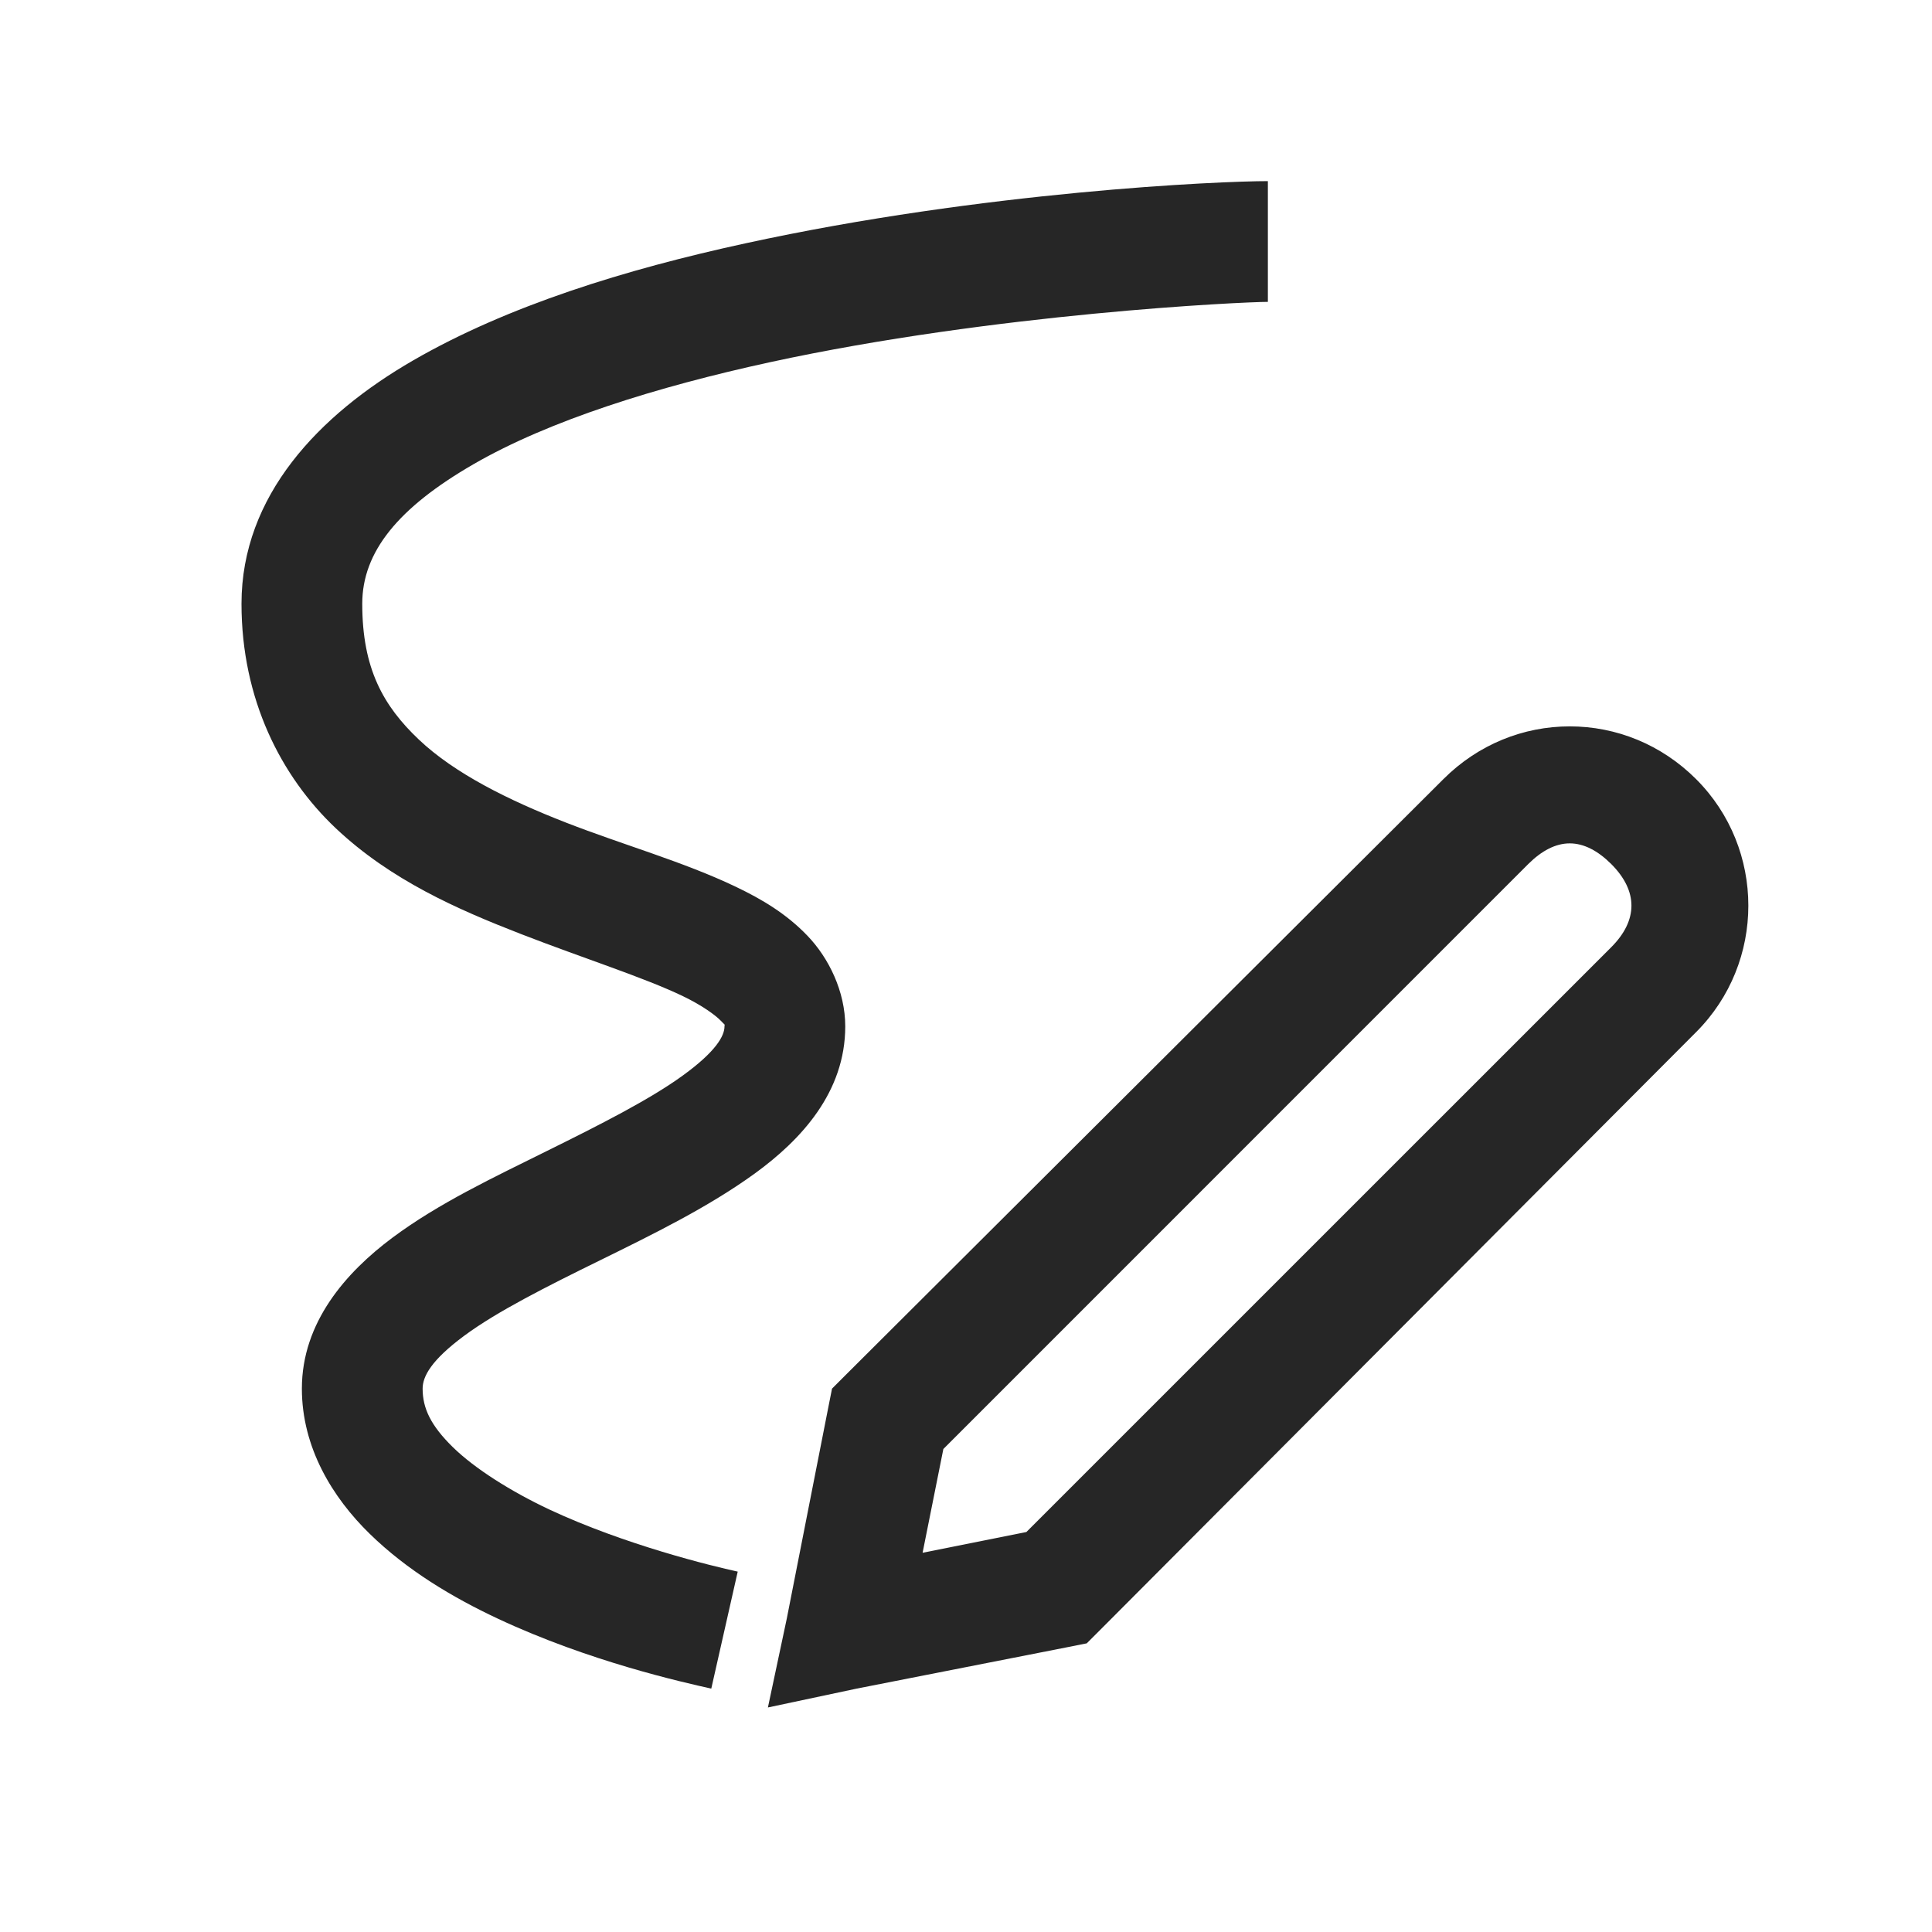 <?xml version="1.0" encoding="UTF-8"?>
<svg xmlns="http://www.w3.org/2000/svg" xmlns:xlink="http://www.w3.org/1999/xlink" viewBox="0 0 32 32" version="1.1" fill="#262626"><g id="surface1" fill="#262626"><path style=" " d="M 21 3 C 20.207 3 16.305 3.168 12.344 4.031 C 10.363 4.461 8.406 5.066 6.844 5.969 C 5.281 6.871 4 8.211 4 10 C 4 11.578 4.652 12.859 5.562 13.719 C 6.473 14.578 7.578 15.062 8.625 15.469 C 9.672 15.875 10.68 16.195 11.312 16.5 C 11.629 16.652 11.852 16.816 11.938 16.906 C 12.023 16.996 12 16.953 12 17 C 12 17.16 11.855 17.418 11.312 17.812 C 10.77 18.207 9.938 18.629 9.062 19.062 C 8.188 19.496 7.27 19.926 6.5 20.5 C 5.73 21.074 5 21.902 5 23 C 5 23.977 5.508 24.805 6.125 25.406 C 6.742 26.008 7.492 26.457 8.25 26.812 C 9.762 27.52 11.309 27.863 11.781 27.969 L 12.219 26.031 C 11.793 25.938 10.355 25.59 9.094 25 C 8.465 24.703 7.867 24.328 7.5 23.969 C 7.133 23.609 7 23.324 7 23 C 7 22.797 7.145 22.527 7.688 22.125 C 8.23 21.723 9.062 21.305 9.938 20.875 C 10.812 20.445 11.73 19.996 12.5 19.438 C 13.27 18.879 14 18.09 14 17 C 14 16.422 13.727 15.867 13.375 15.5 C 13.023 15.133 12.621 14.895 12.188 14.688 C 11.32 14.273 10.328 13.996 9.375 13.625 C 8.422 13.254 7.527 12.809 6.938 12.25 C 6.348 11.691 6 11.074 6 10 C 6 9.141 6.594 8.41 7.844 7.688 C 9.094 6.965 10.883 6.406 12.75 6 C 16.488 5.188 20.594 5 21 5 Z M 26 12.031 C 25.234 12.031 24.484 12.328 23.906 12.906 L 14 22.781 L 13.781 23 L 13.719 23.312 L 13.031 26.812 L 12.719 28.281 L 14.188 27.969 L 17.688 27.281 L 18 27.219 L 18.219 27 L 28.094 17.094 C 29.246 15.941 29.246 14.059 28.094 12.906 C 27.516 12.328 26.766 12.031 26 12.031 Z M 26 13.969 C 26.234 13.969 26.465 14.09 26.688 14.312 C 27.133 14.758 27.133 15.242 26.688 15.688 L 17 25.375 L 15.281 25.719 L 15.625 24 L 25.312 14.312 C 25.535 14.09 25.766 13.969 26 13.969 Z " fill="#262626"/></g></svg>
